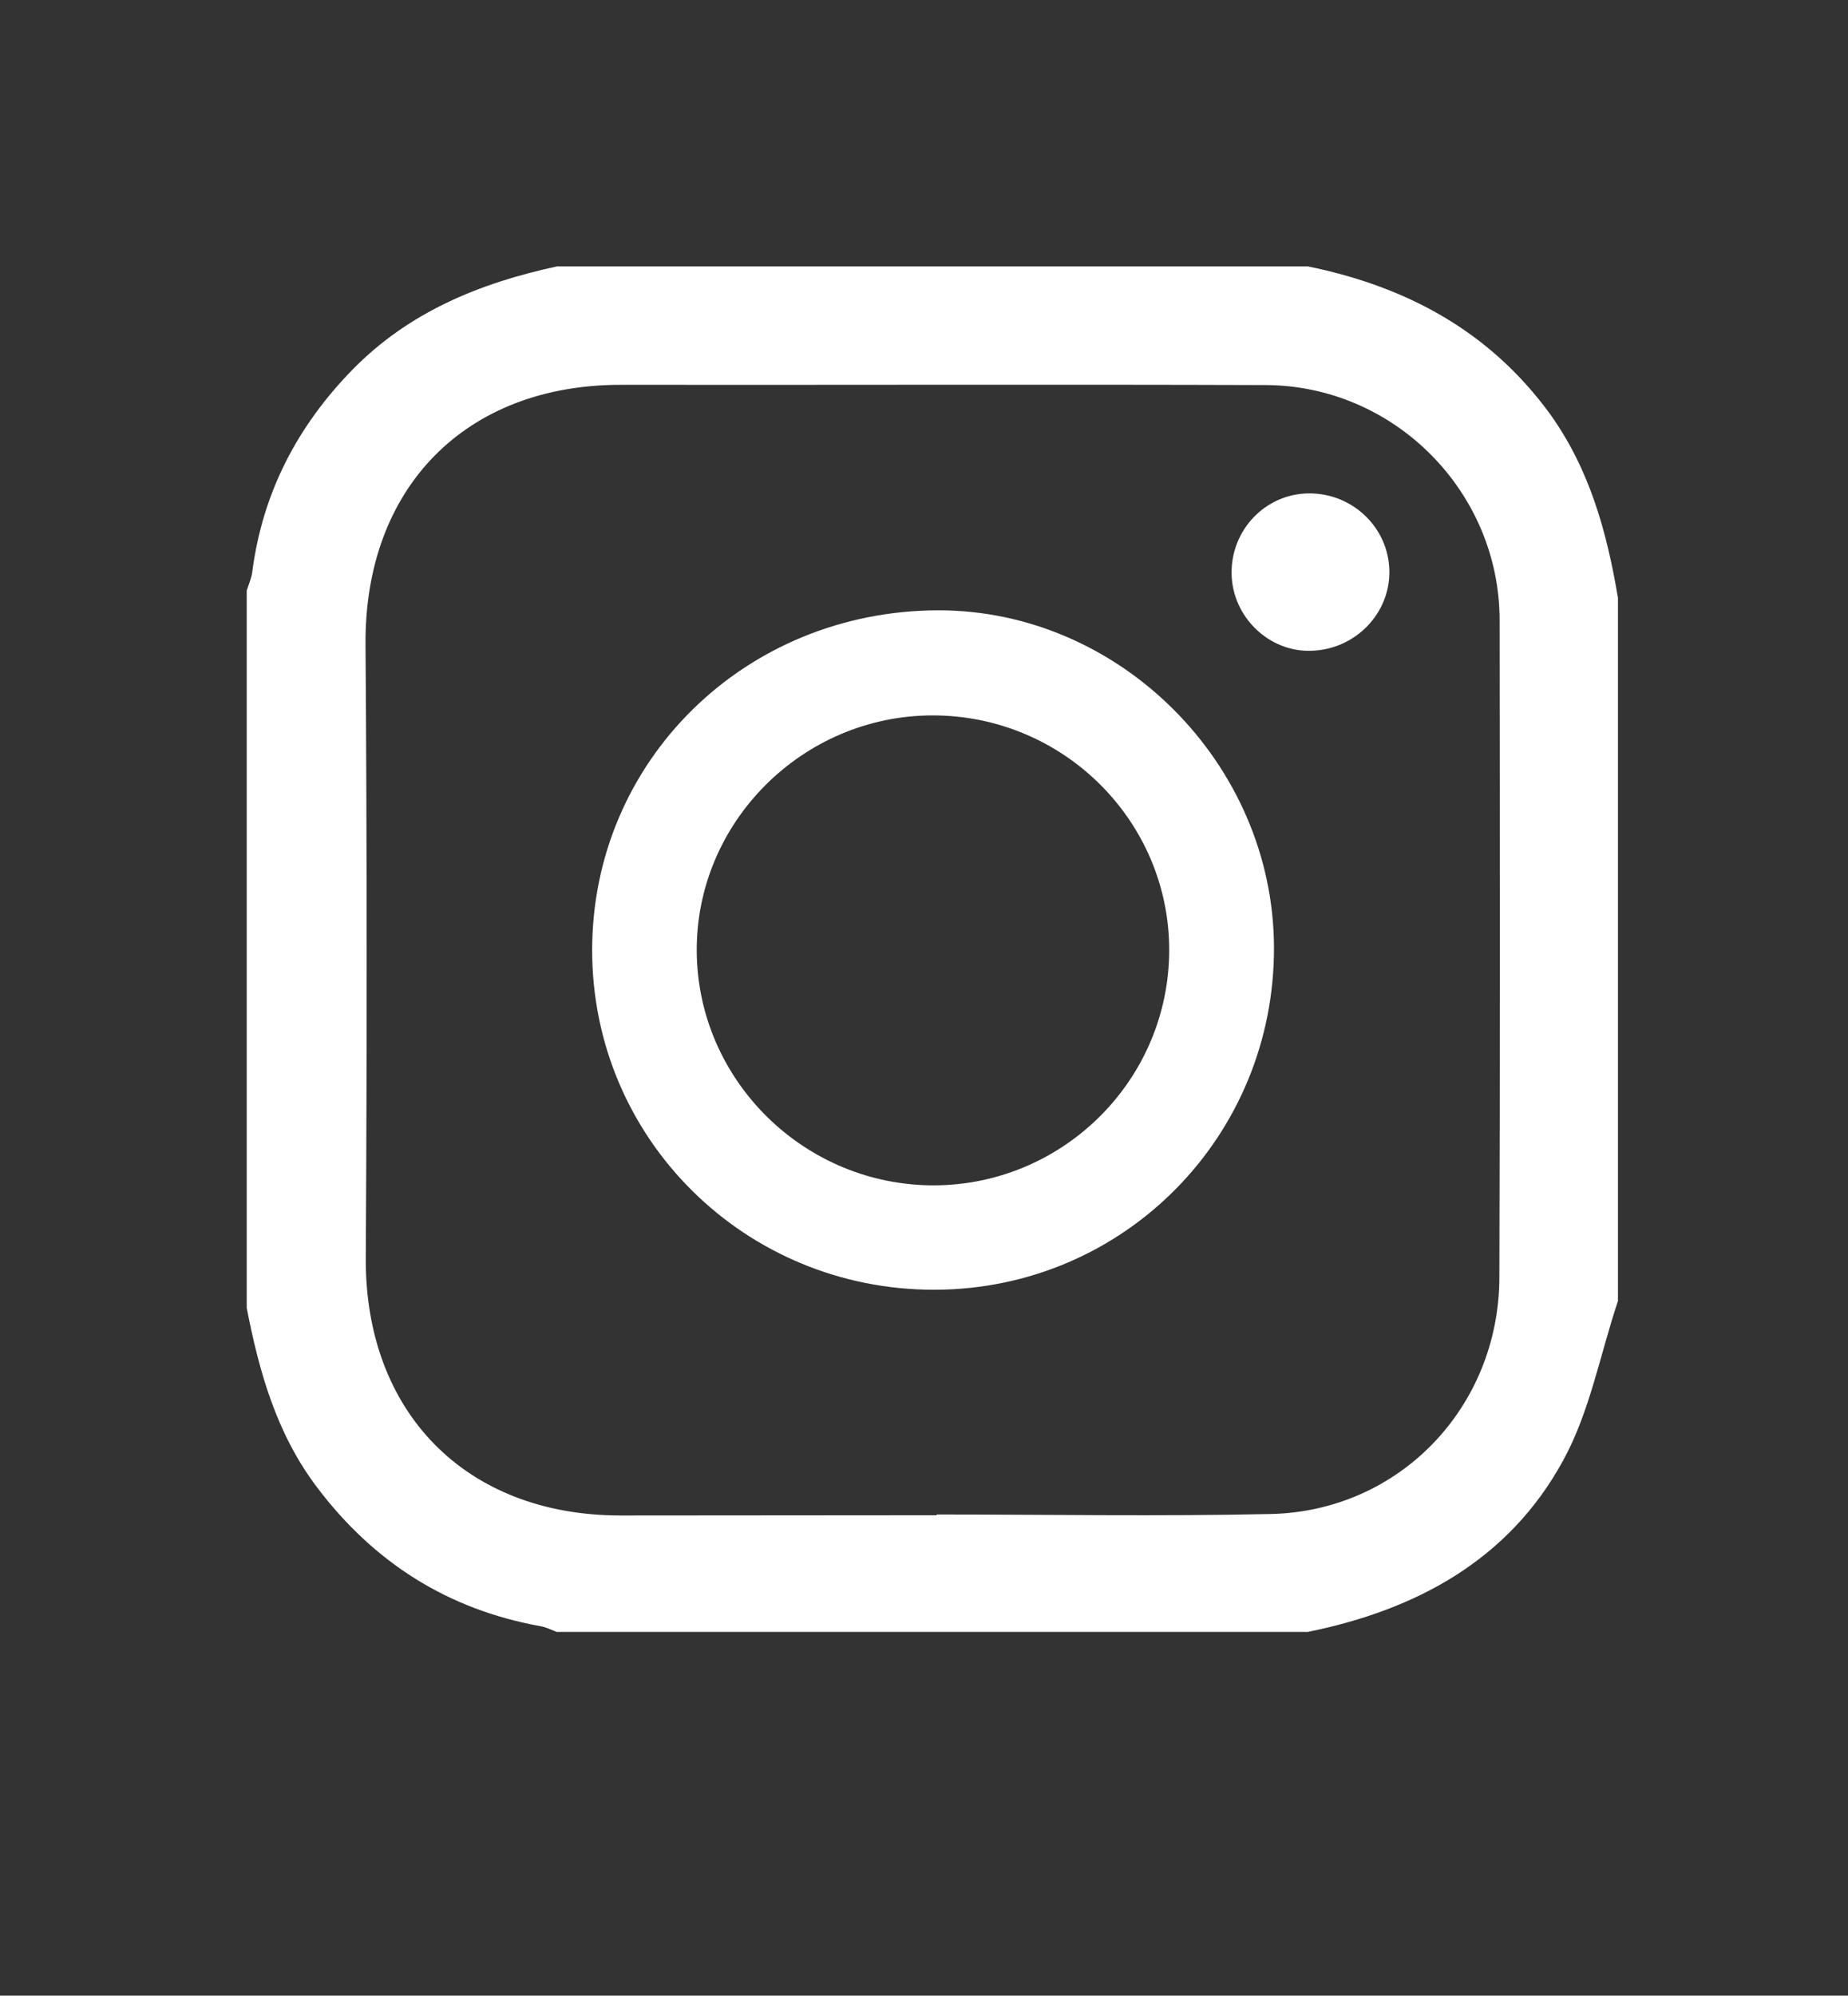 <?xml version="1.0" encoding="utf-8"?>
<!-- Generator: Adobe Illustrator 24.3.0, SVG Export Plug-In . SVG Version: 6.00 Build 0)  -->
<svg version="1.1" id="Layer_1" xmlns="http://www.w3.org/2000/svg" xmlns:xlink="http://www.w3.org/1999/xlink" x="0px" y="0px"
	 viewBox="0 0 75.43 81.42" style="enable-background:new 0 0 75.43 81.42;" xml:space="preserve">
<rect x="0" y="0" width="75.43" height="81.42" fill="#333333" stroke="none"/>
<style type="text/css">
	.st0{fill:#FFFFFF;}
</style>
<path class="st0" d="M66.04,24.39c0,9.56,0,19.13,0,28.69c-0.73,2.18-1.15,4.53-2.24,6.51c-2.21,4.05-5.98,6.09-10.42,6.99
	c-10.22,0-20.44,0-30.66,0c-0.21-0.08-0.42-0.19-0.64-0.23c-3.8-0.68-6.82-2.6-9.14-5.67c-1.65-2.18-2.36-4.7-2.87-7.32
	c0-9.75,0-19.5,0-29.26c0.08-0.26,0.2-0.52,0.23-0.79c0.42-3.21,1.84-5.93,4.09-8.23c2.3-2.35,5.19-3.53,8.34-4.21
	c10.22,0,20.44,0,30.66,0c4.01,0.82,7.4,2.63,9.87,6.01C64.89,19.15,65.59,21.72,66.04,24.39z M38.23,61.82c0-0.01,0-0.02,0-0.03
	c4.54,0,9.09,0.08,13.63-0.02c5.25-0.11,9.32-4.35,9.34-9.64c0.03-8.95,0.02-17.89,0.01-26.84c-0.01-5.24-4.31-9.57-9.57-9.58
	c-8.76-0.03-17.52,0-26.28-0.01c-6.37-0.01-10.49,4.21-10.44,10.6c0.06,8.34,0.06,16.67,0.01,25.01
	c-0.04,6.29,4.06,10.51,10.38,10.52C29.6,61.83,33.91,61.82,38.23,61.82z"/>
<path class="st0" d="M38.16,52.62c-7.75,0.02-13.99-6.16-13.99-13.85c0-7.72,6.23-13.85,14.12-13.87
	C45.7,24.89,51.96,31.15,52,38.62C52.04,46.36,45.87,52.6,38.16,52.62z M38.29,29.19c-5.31-0.12-9.76,4.14-9.85,9.4
	c-0.09,5.28,4.19,9.68,9.51,9.77c5.26,0.08,9.63-4.1,9.77-9.35C47.86,33.72,43.62,29.31,38.29,29.19z"/>
<path class="st0" d="M50.27,23.41c-0.03-1.79,1.38-3.26,3.14-3.28c1.79-0.02,3.26,1.39,3.3,3.14c0.04,1.75-1.38,3.22-3.17,3.28
	C51.8,26.62,50.3,25.17,50.27,23.41z"/>
</svg>
